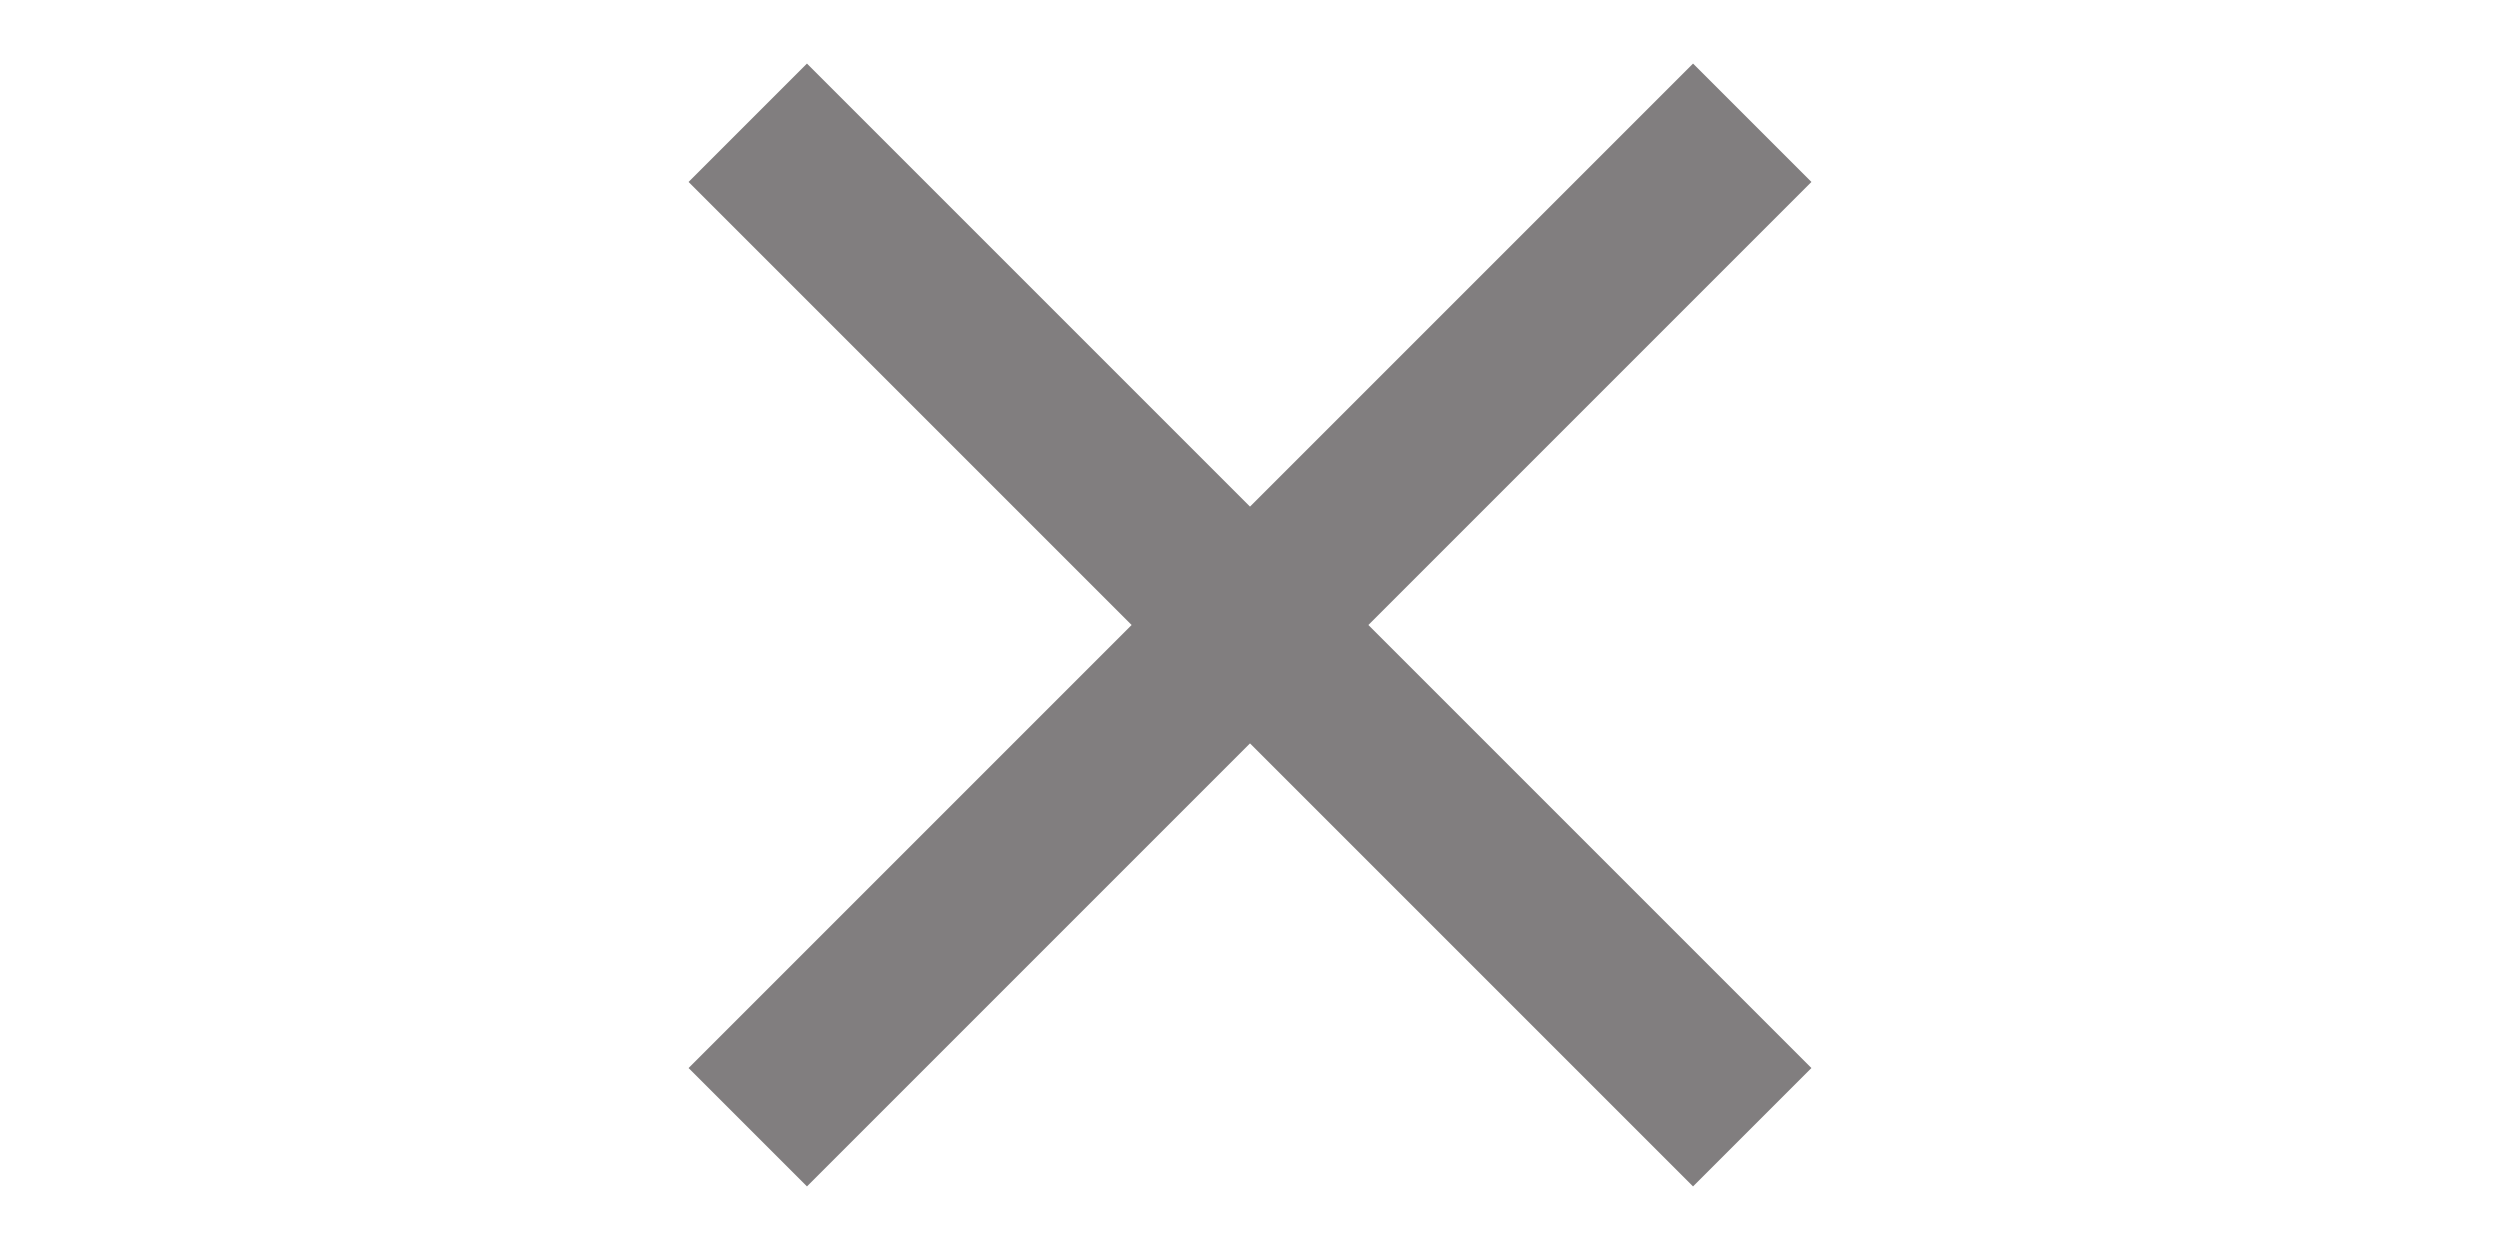 <svg width="28" viewBox="0 0 14 14" fill="none" xmlns="http://www.w3.org/2000/svg">
<path fill-rule="evenodd" clip-rule="evenodd" d="M5.674 7L0.712 11.962L2.038 13.288L7 8.326L11.962 13.288L13.288 11.962L8.326 7L13.288 2.038L11.962 0.712L7 5.674L2.038 0.712L0.712 2.038L5.674 7Z" fill="#817E7F"/>
</svg>
